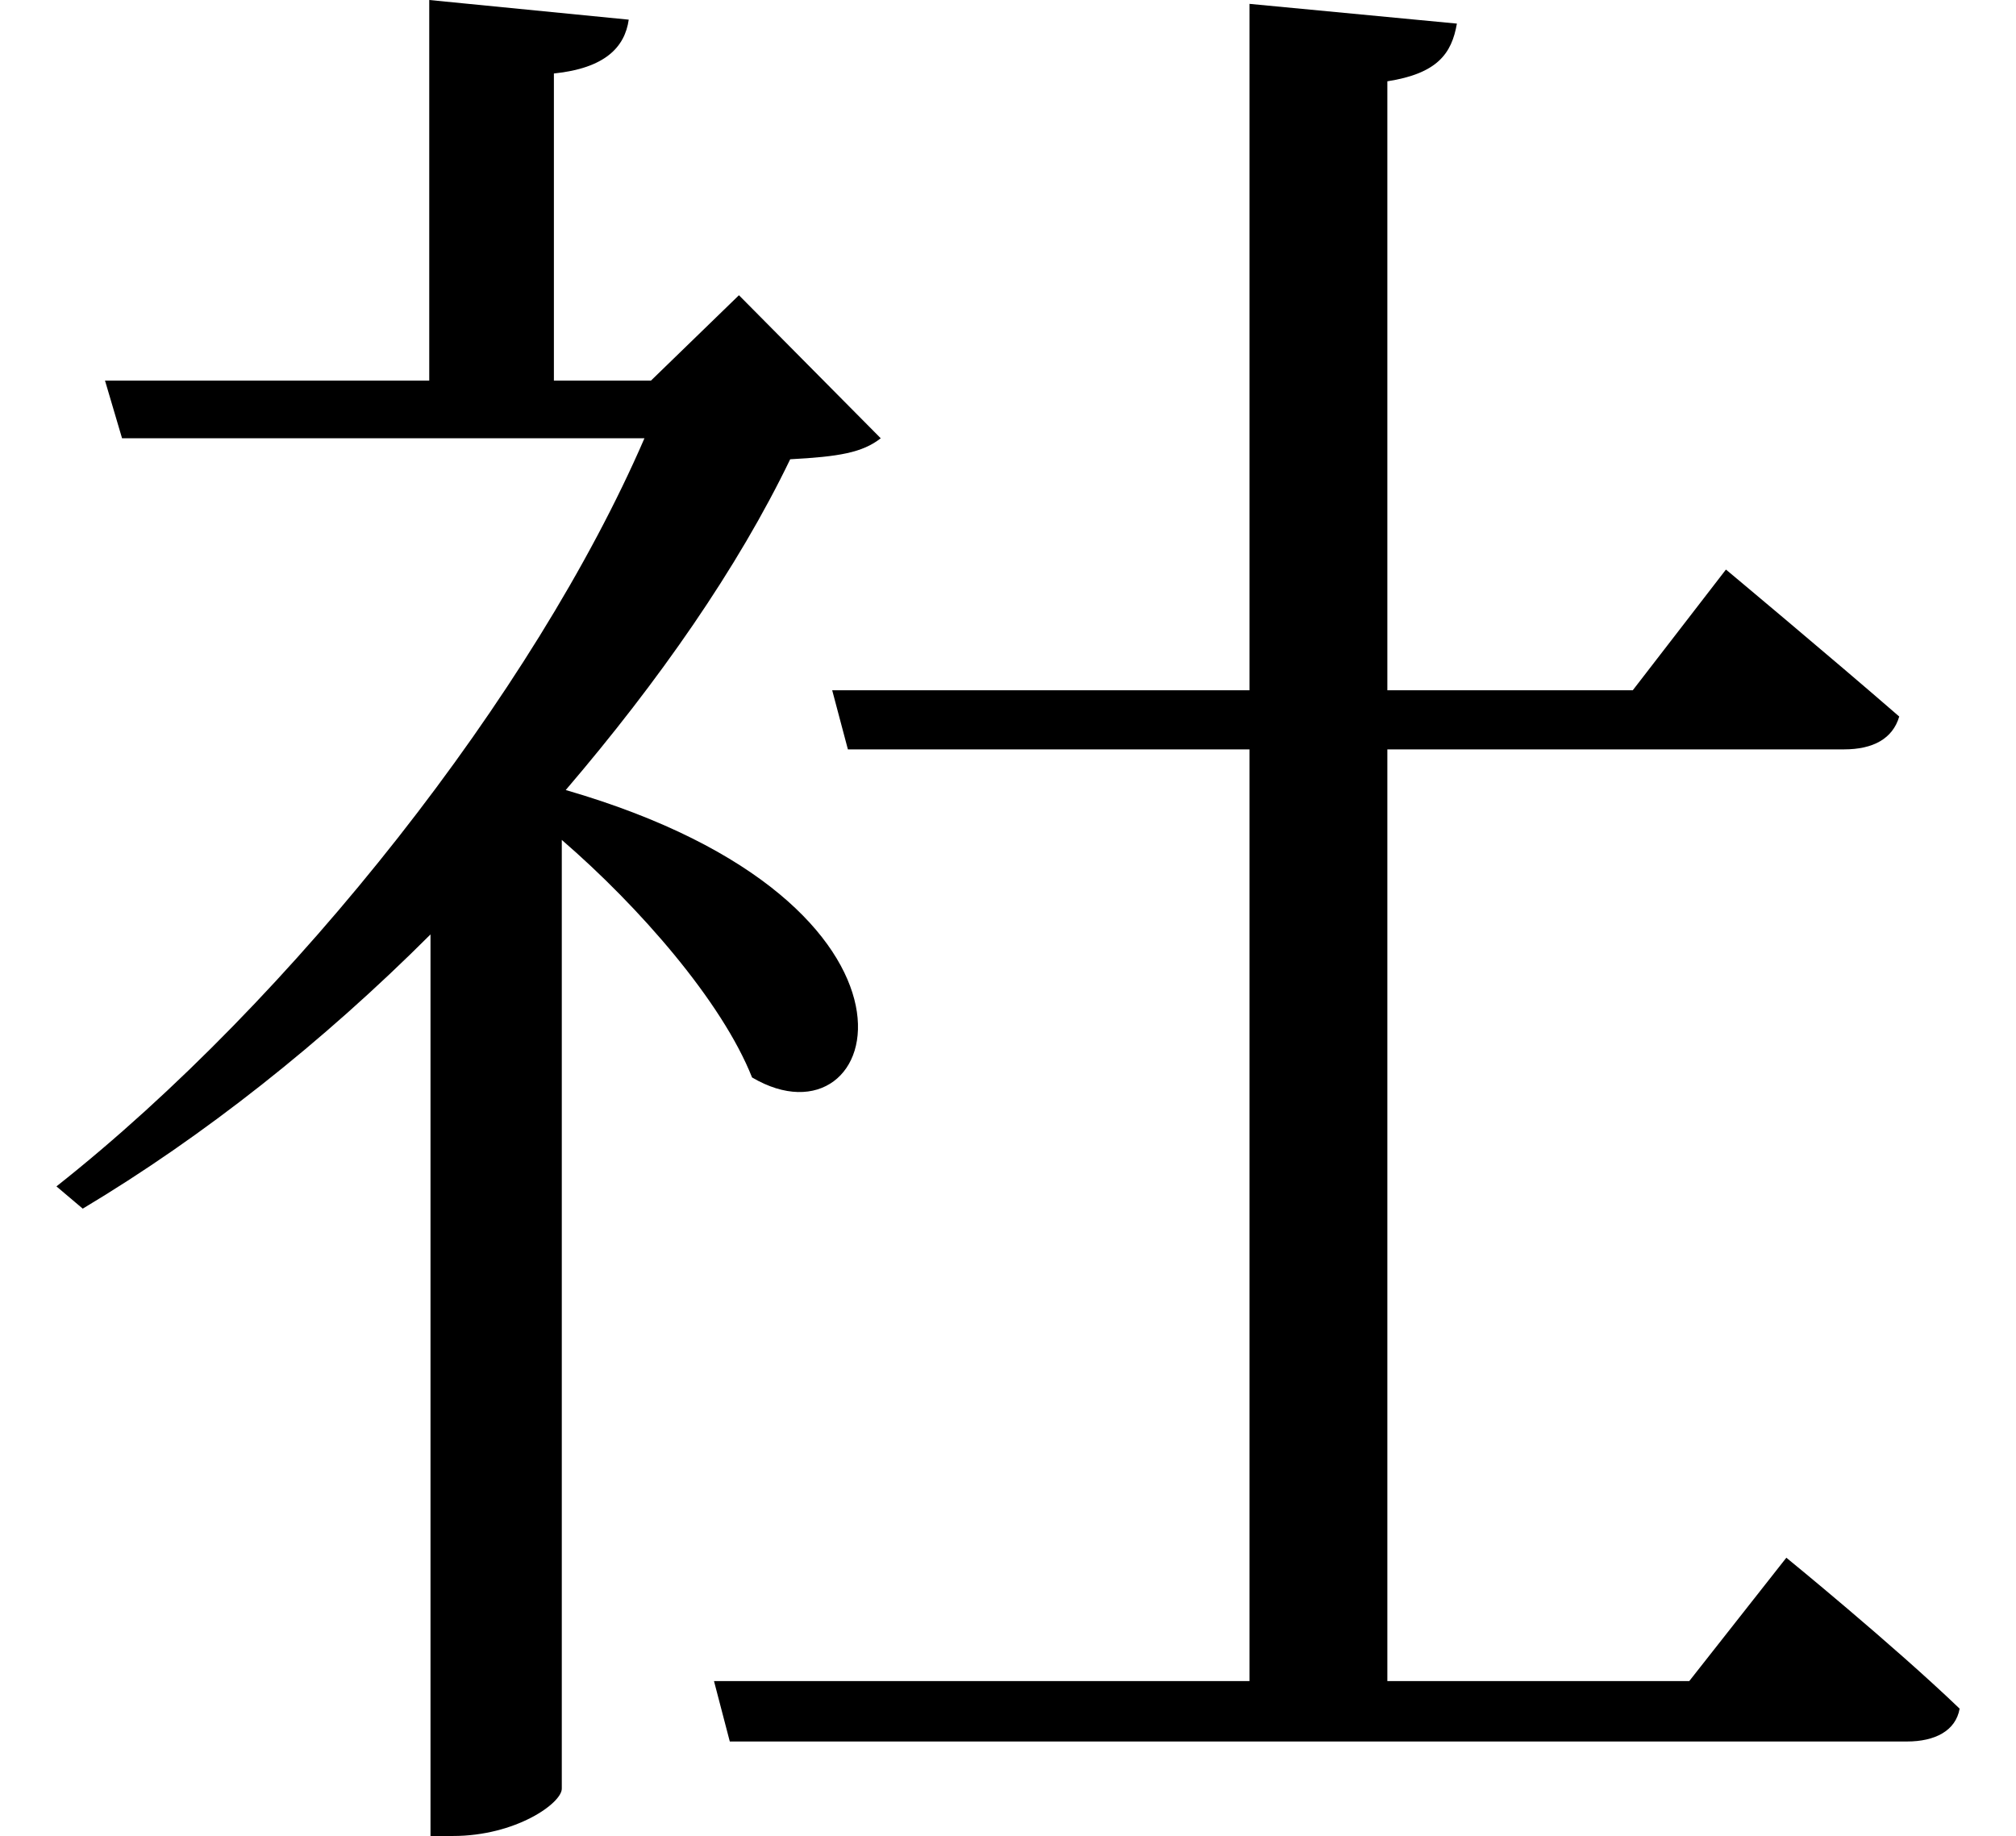 <svg height="21.859" viewBox="0 0 24 21.859" width="24" xmlns="http://www.w3.org/2000/svg">
<path d="M9.766,11.766 L9.953,11.062 L14.734,11.062 L14.734,-0.031 L8.359,-0.031 L8.547,-0.75 L22.562,-0.75 C22.891,-0.75 23.141,-0.625 23.188,-0.359 C22.391,0.406 21.125,1.438 21.125,1.438 L19.969,-0.031 L16.375,-0.031 L16.375,11.062 L21.812,11.062 C22.156,11.062 22.391,11.188 22.469,11.453 C21.641,12.172 20.406,13.203 20.406,13.203 L19.297,11.766 L16.375,11.766 L16.375,19.016 C16.969,19.109 17.141,19.344 17.203,19.703 L14.734,19.938 L14.734,11.766 Z M1.109,15.453 L1.312,14.766 L7.531,14.766 C6.219,11.734 3.359,8.094 0.531,5.859 L0.844,5.594 C2.281,6.453 3.703,7.578 4.984,8.859 L4.984,-1.875 L5.25,-1.875 C6,-1.875 6.547,-1.484 6.547,-1.312 L6.547,9.984 C7.469,9.188 8.453,8.062 8.812,7.156 C10.375,6.234 11.281,9.219 6.594,10.578 C7.703,11.875 8.641,13.219 9.266,14.516 C9.844,14.547 10.125,14.594 10.344,14.766 L8.656,16.469 L7.609,15.453 L6.453,15.453 L6.453,19.109 C7.062,19.172 7.297,19.422 7.344,19.75 L4.969,19.984 L4.969,15.453 Z" transform="translate(0.141, 19.984) scale(1, -1)"/>
</svg>
